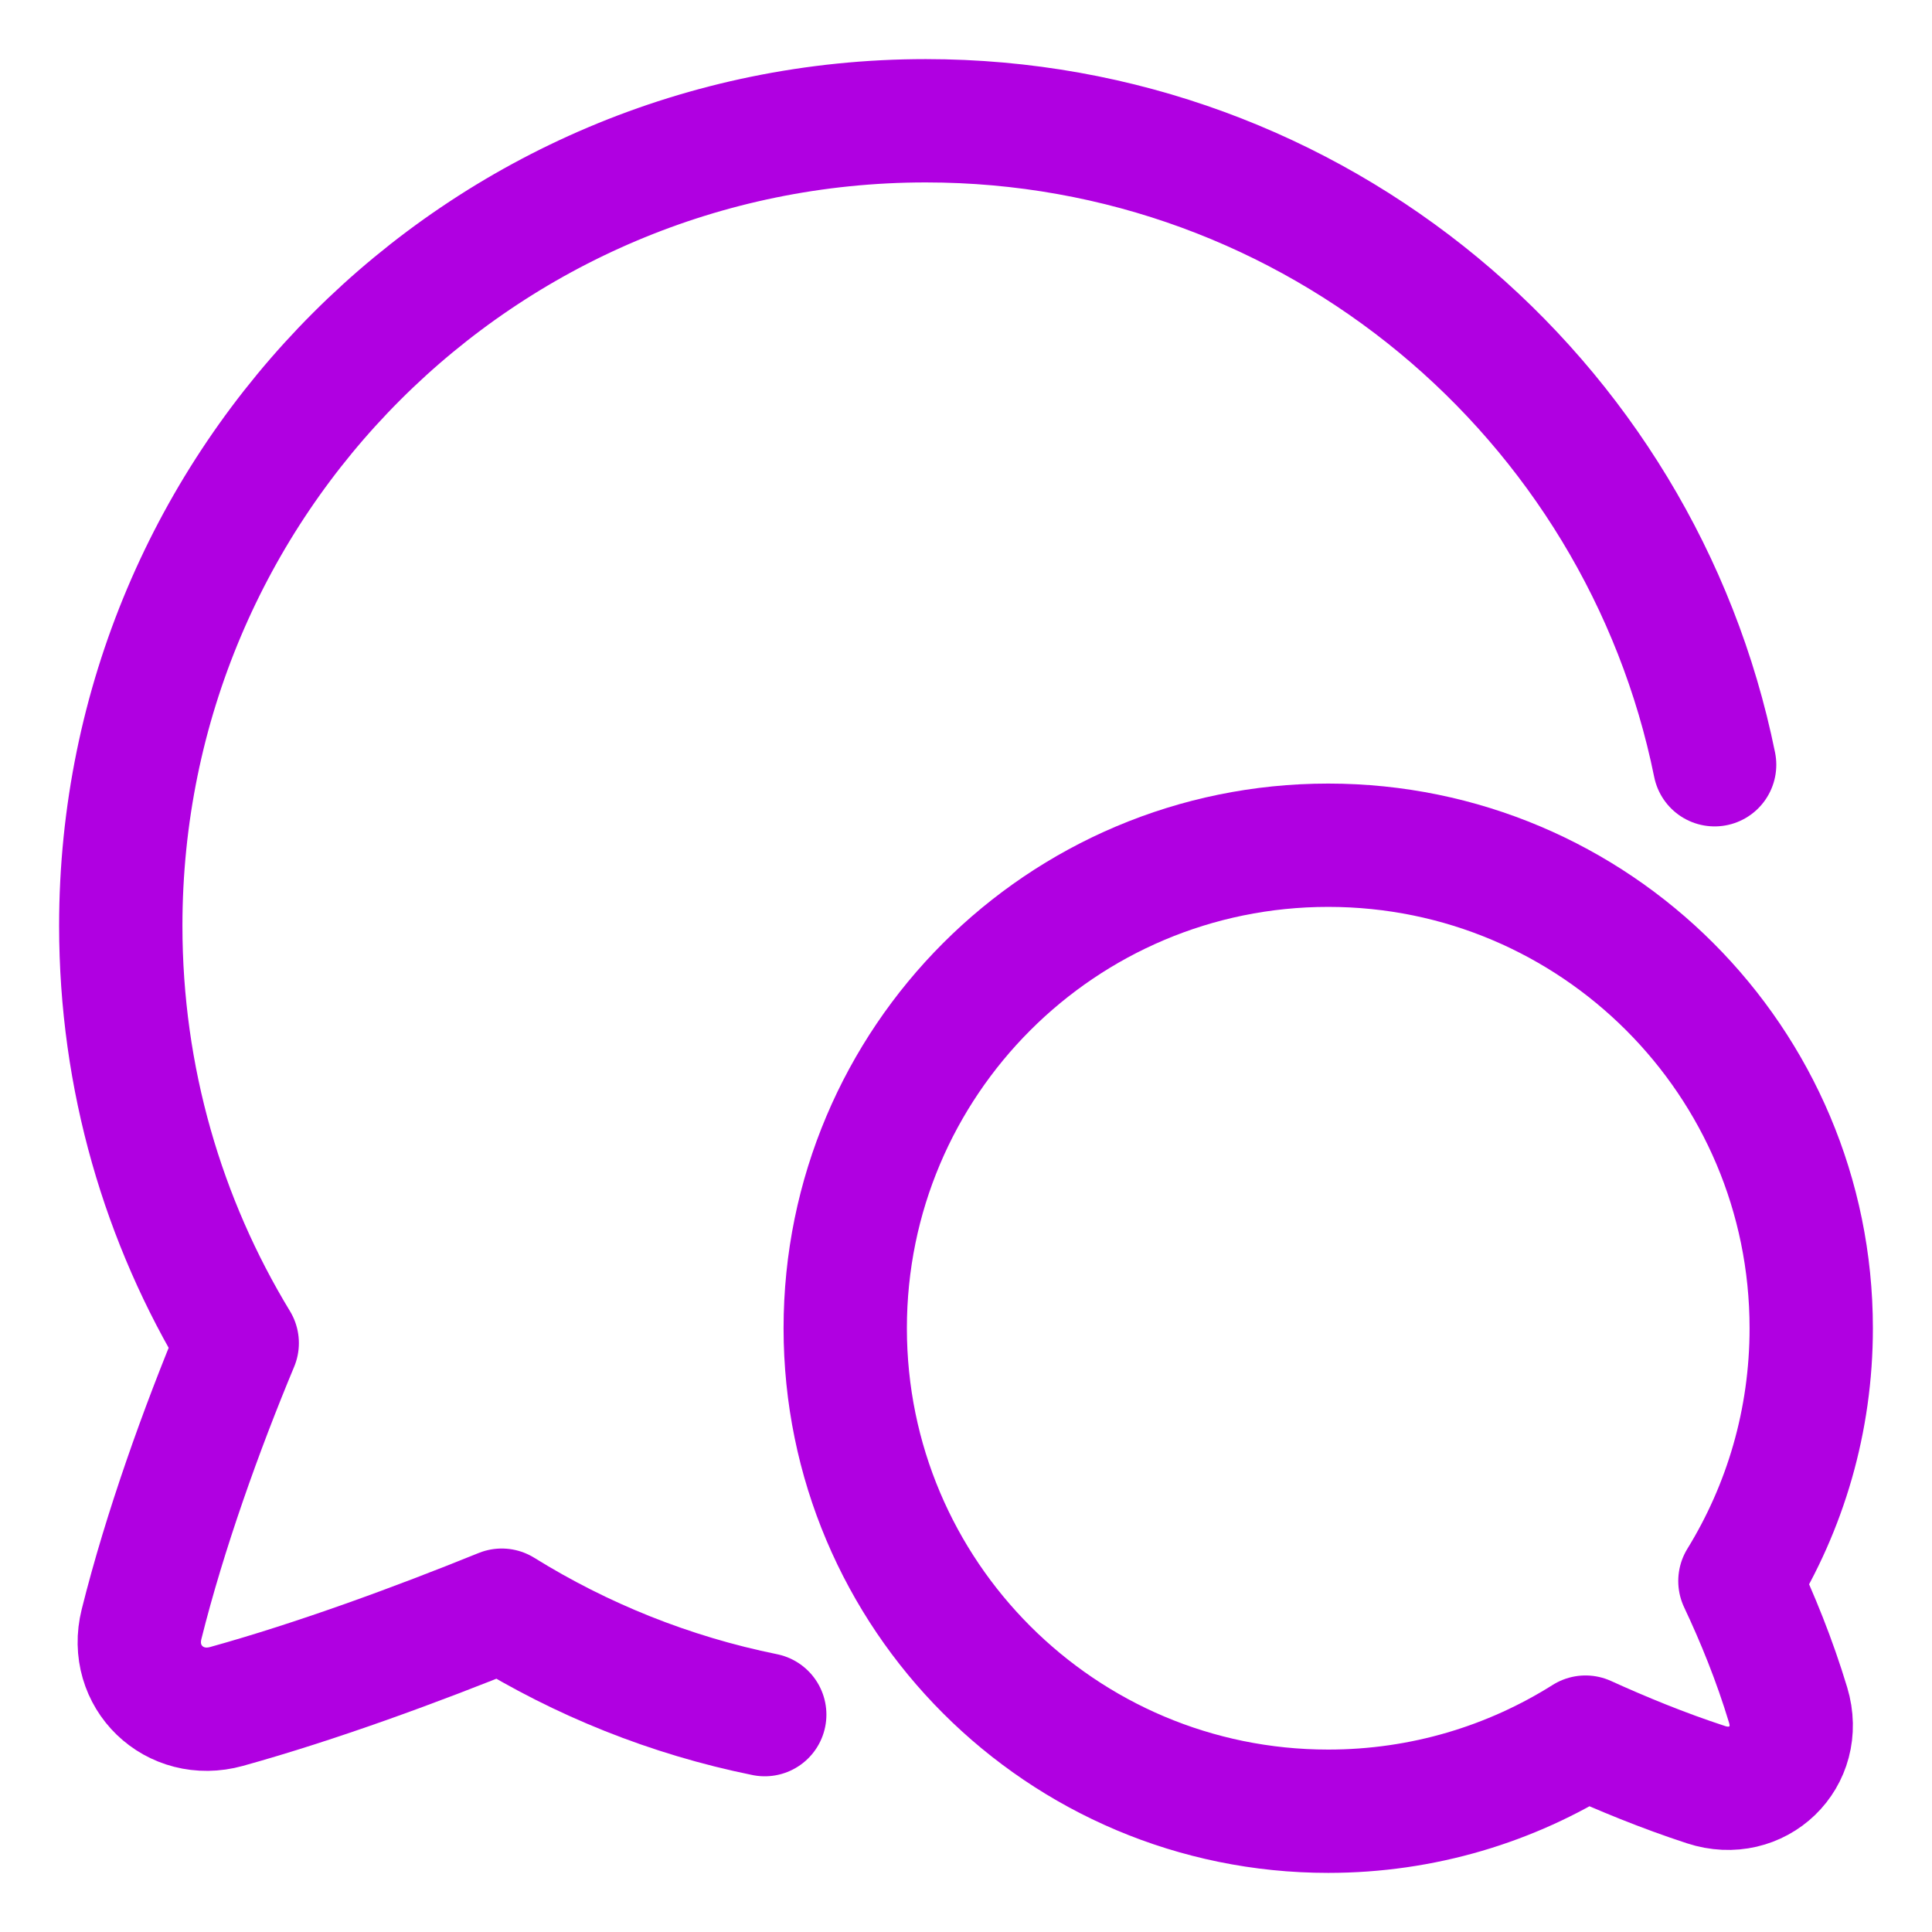<svg width="47" height="47" viewBox="0 0 47 47" fill="none" xmlns="http://www.w3.org/2000/svg">
<path d="M41.712 18.604C39.898 9.665 31.995 2.938 22.521 2.938C11.705 2.938 2.938 11.705 2.938 22.521C2.938 26.238 3.973 29.713 5.771 32.673C4.898 34.766 4.011 37.24 3.443 39.513C3.125 40.789 4.244 41.864 5.511 41.513C7.707 40.903 10.124 40.015 12.206 39.171C14.14 40.371 16.299 41.244 18.604 41.712" stroke="#B000E1" stroke-width="3" stroke-linecap="round" stroke-linejoin="round"/>
<path d="M20.562 32.312C20.562 25.823 25.823 20.562 32.312 20.562C38.802 20.562 44.062 25.823 44.062 32.312C44.062 34.567 43.428 36.673 42.327 38.462C42.749 39.355 43.169 40.382 43.501 41.483C43.88 42.742 42.752 43.825 41.503 43.416C40.45 43.072 39.454 42.66 38.571 42.259C36.759 43.401 34.613 44.062 32.312 44.062C25.823 44.062 20.562 38.802 20.562 32.312Z" stroke="#B000E1" stroke-width="3" stroke-linejoin="round"/>
</svg>
